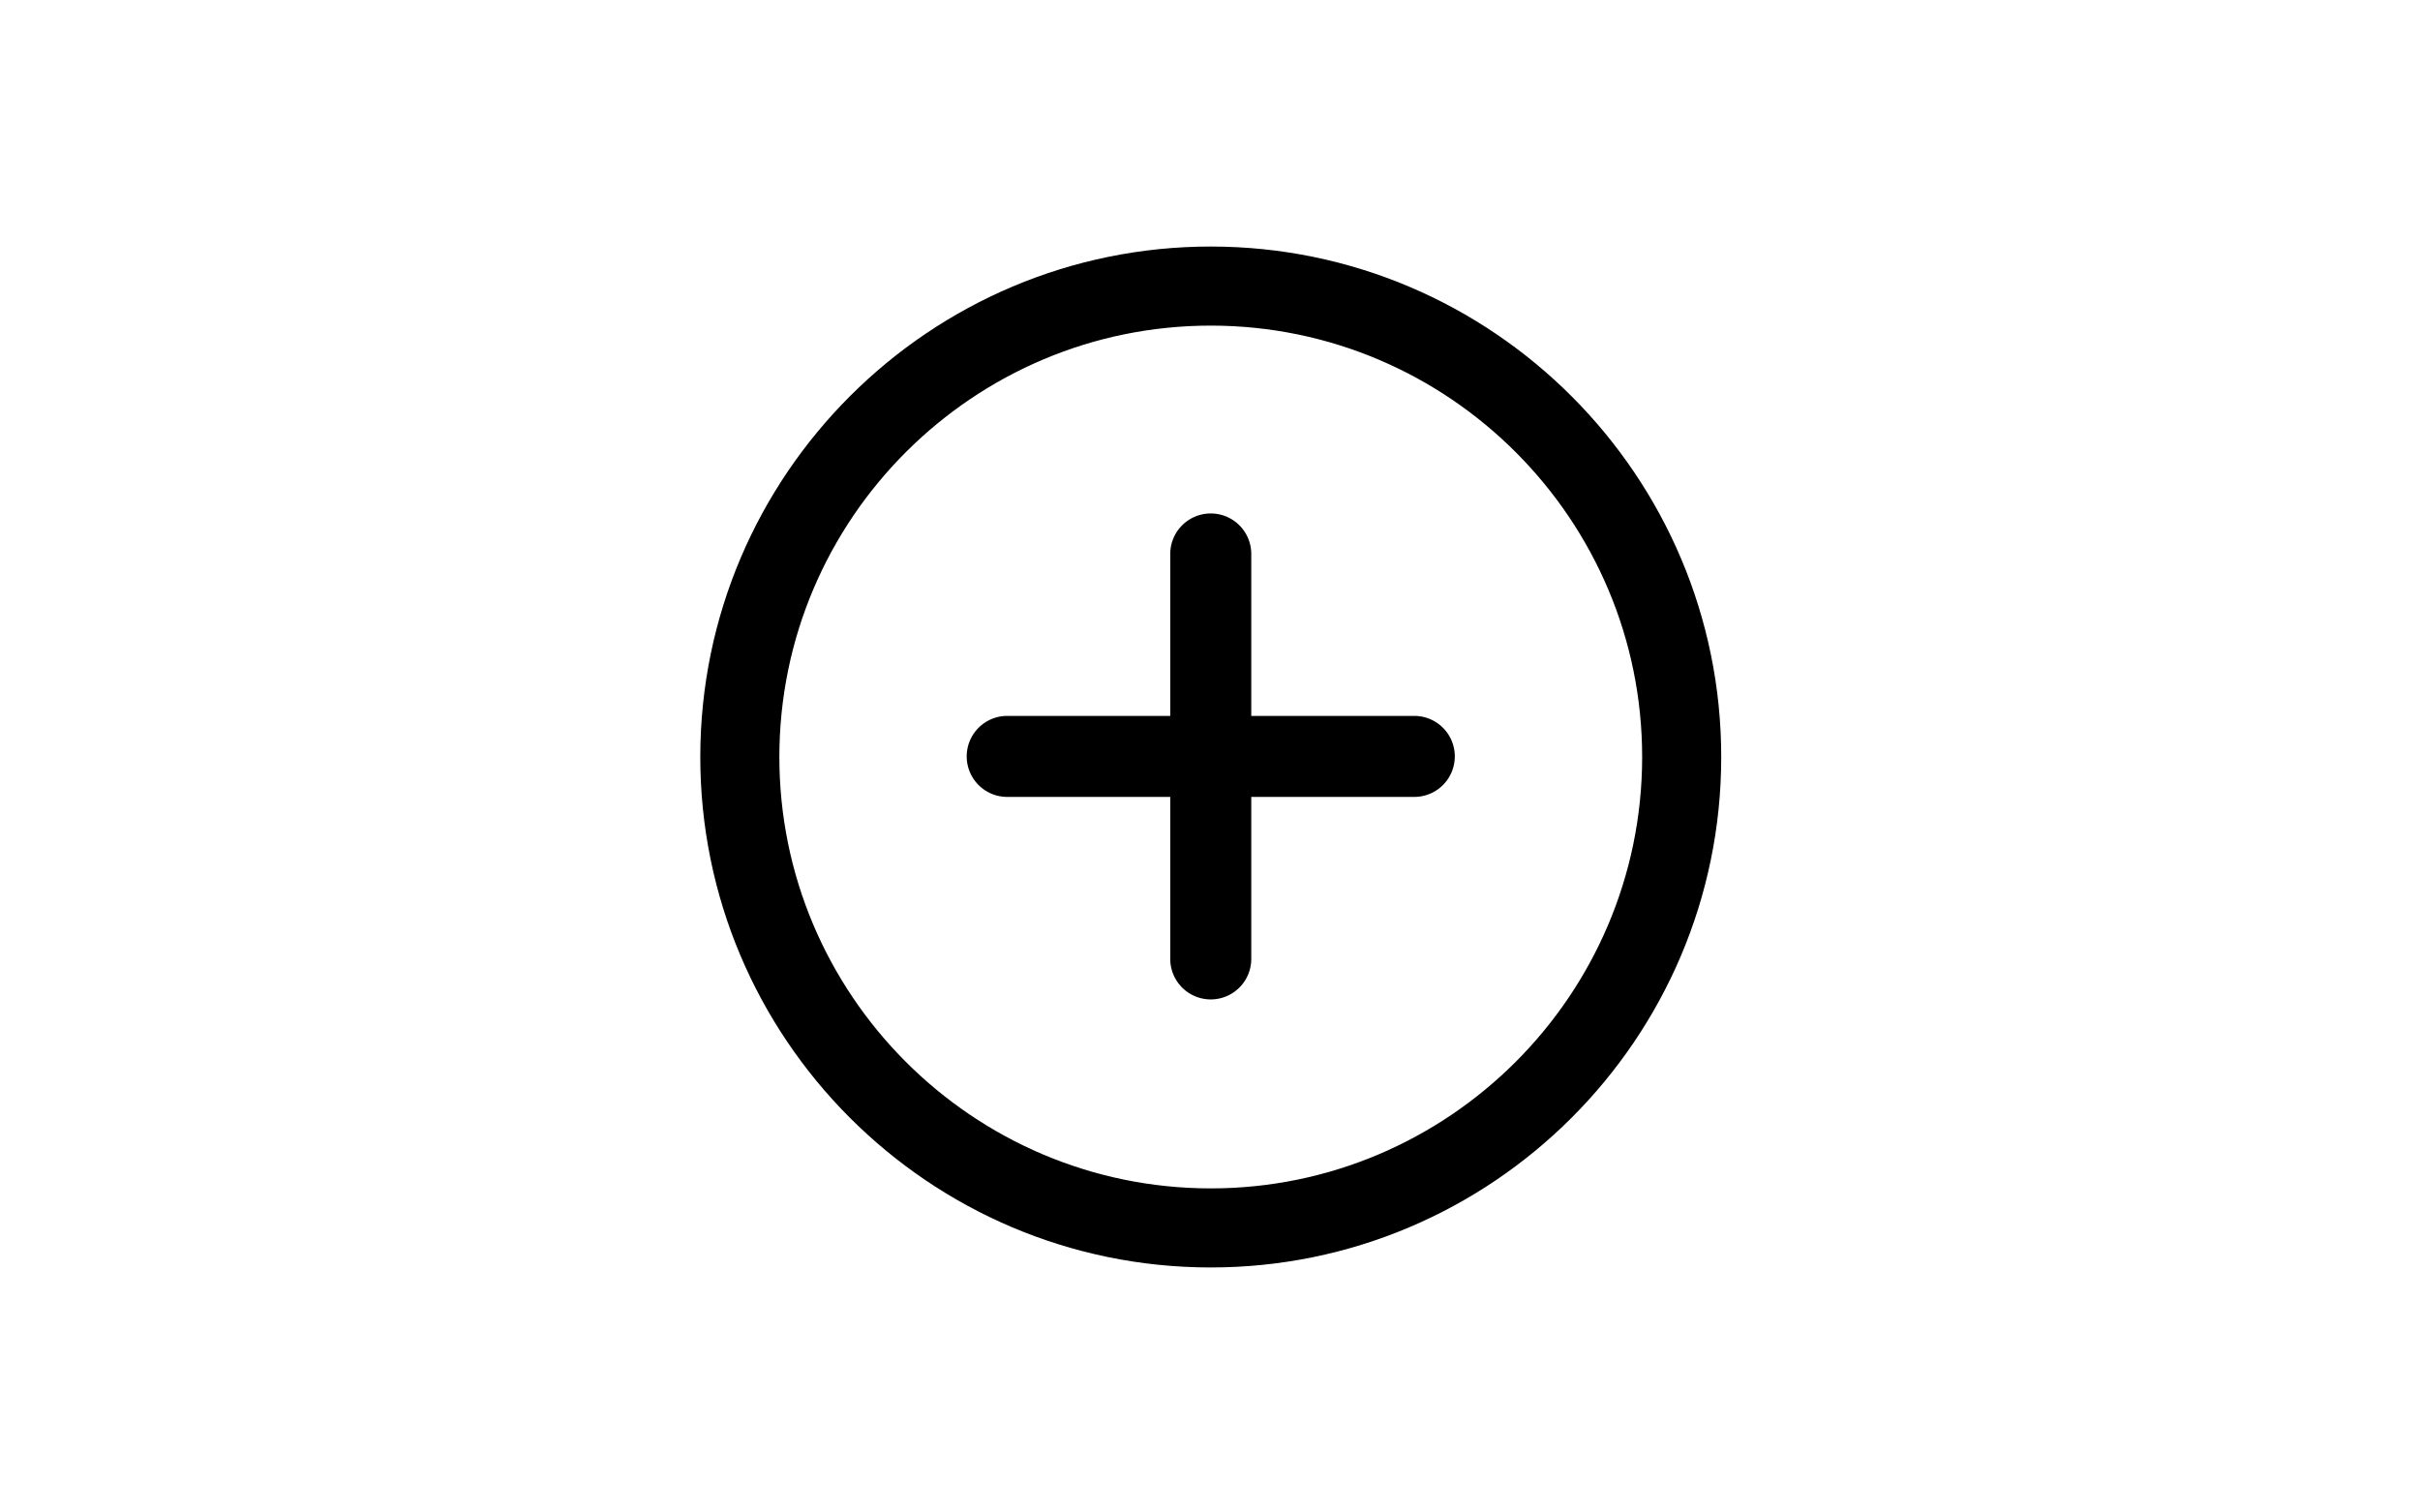 <svg xmlns="http://www.w3.org/2000/svg" viewBox="0 0 800 500"><defs><style>.cls-1{fill:#fff;}</style></defs><g id="Livello_2" data-name="Livello 2"><rect class="cls-1" width="800" height="500"/></g><g id="Livello_1" data-name="Livello 1"><path d="M400.42,81.5C307.36,81.41,231.59,157,231.5,250.08S307,418.91,400.08,419,568.91,343.46,569,250.42,493.47,81.59,400.42,81.5Zm-.31,311.36c-78.63-.08-142.55-64.12-142.47-142.75s64.13-142.55,142.75-142.47,142.55,64.12,142.47,142.75S478.74,392.94,400.11,392.86Z"/><path d="M467.17,236.67H413.64V183.13a13.39,13.39,0,0,0-26.78,0v53.54H333.33a13.39,13.39,0,1,0,0,26.77h53.53V317a13.39,13.39,0,0,0,26.78,0V263.44h53.53a13.39,13.39,0,1,0,0-26.77Z"/></g></svg>